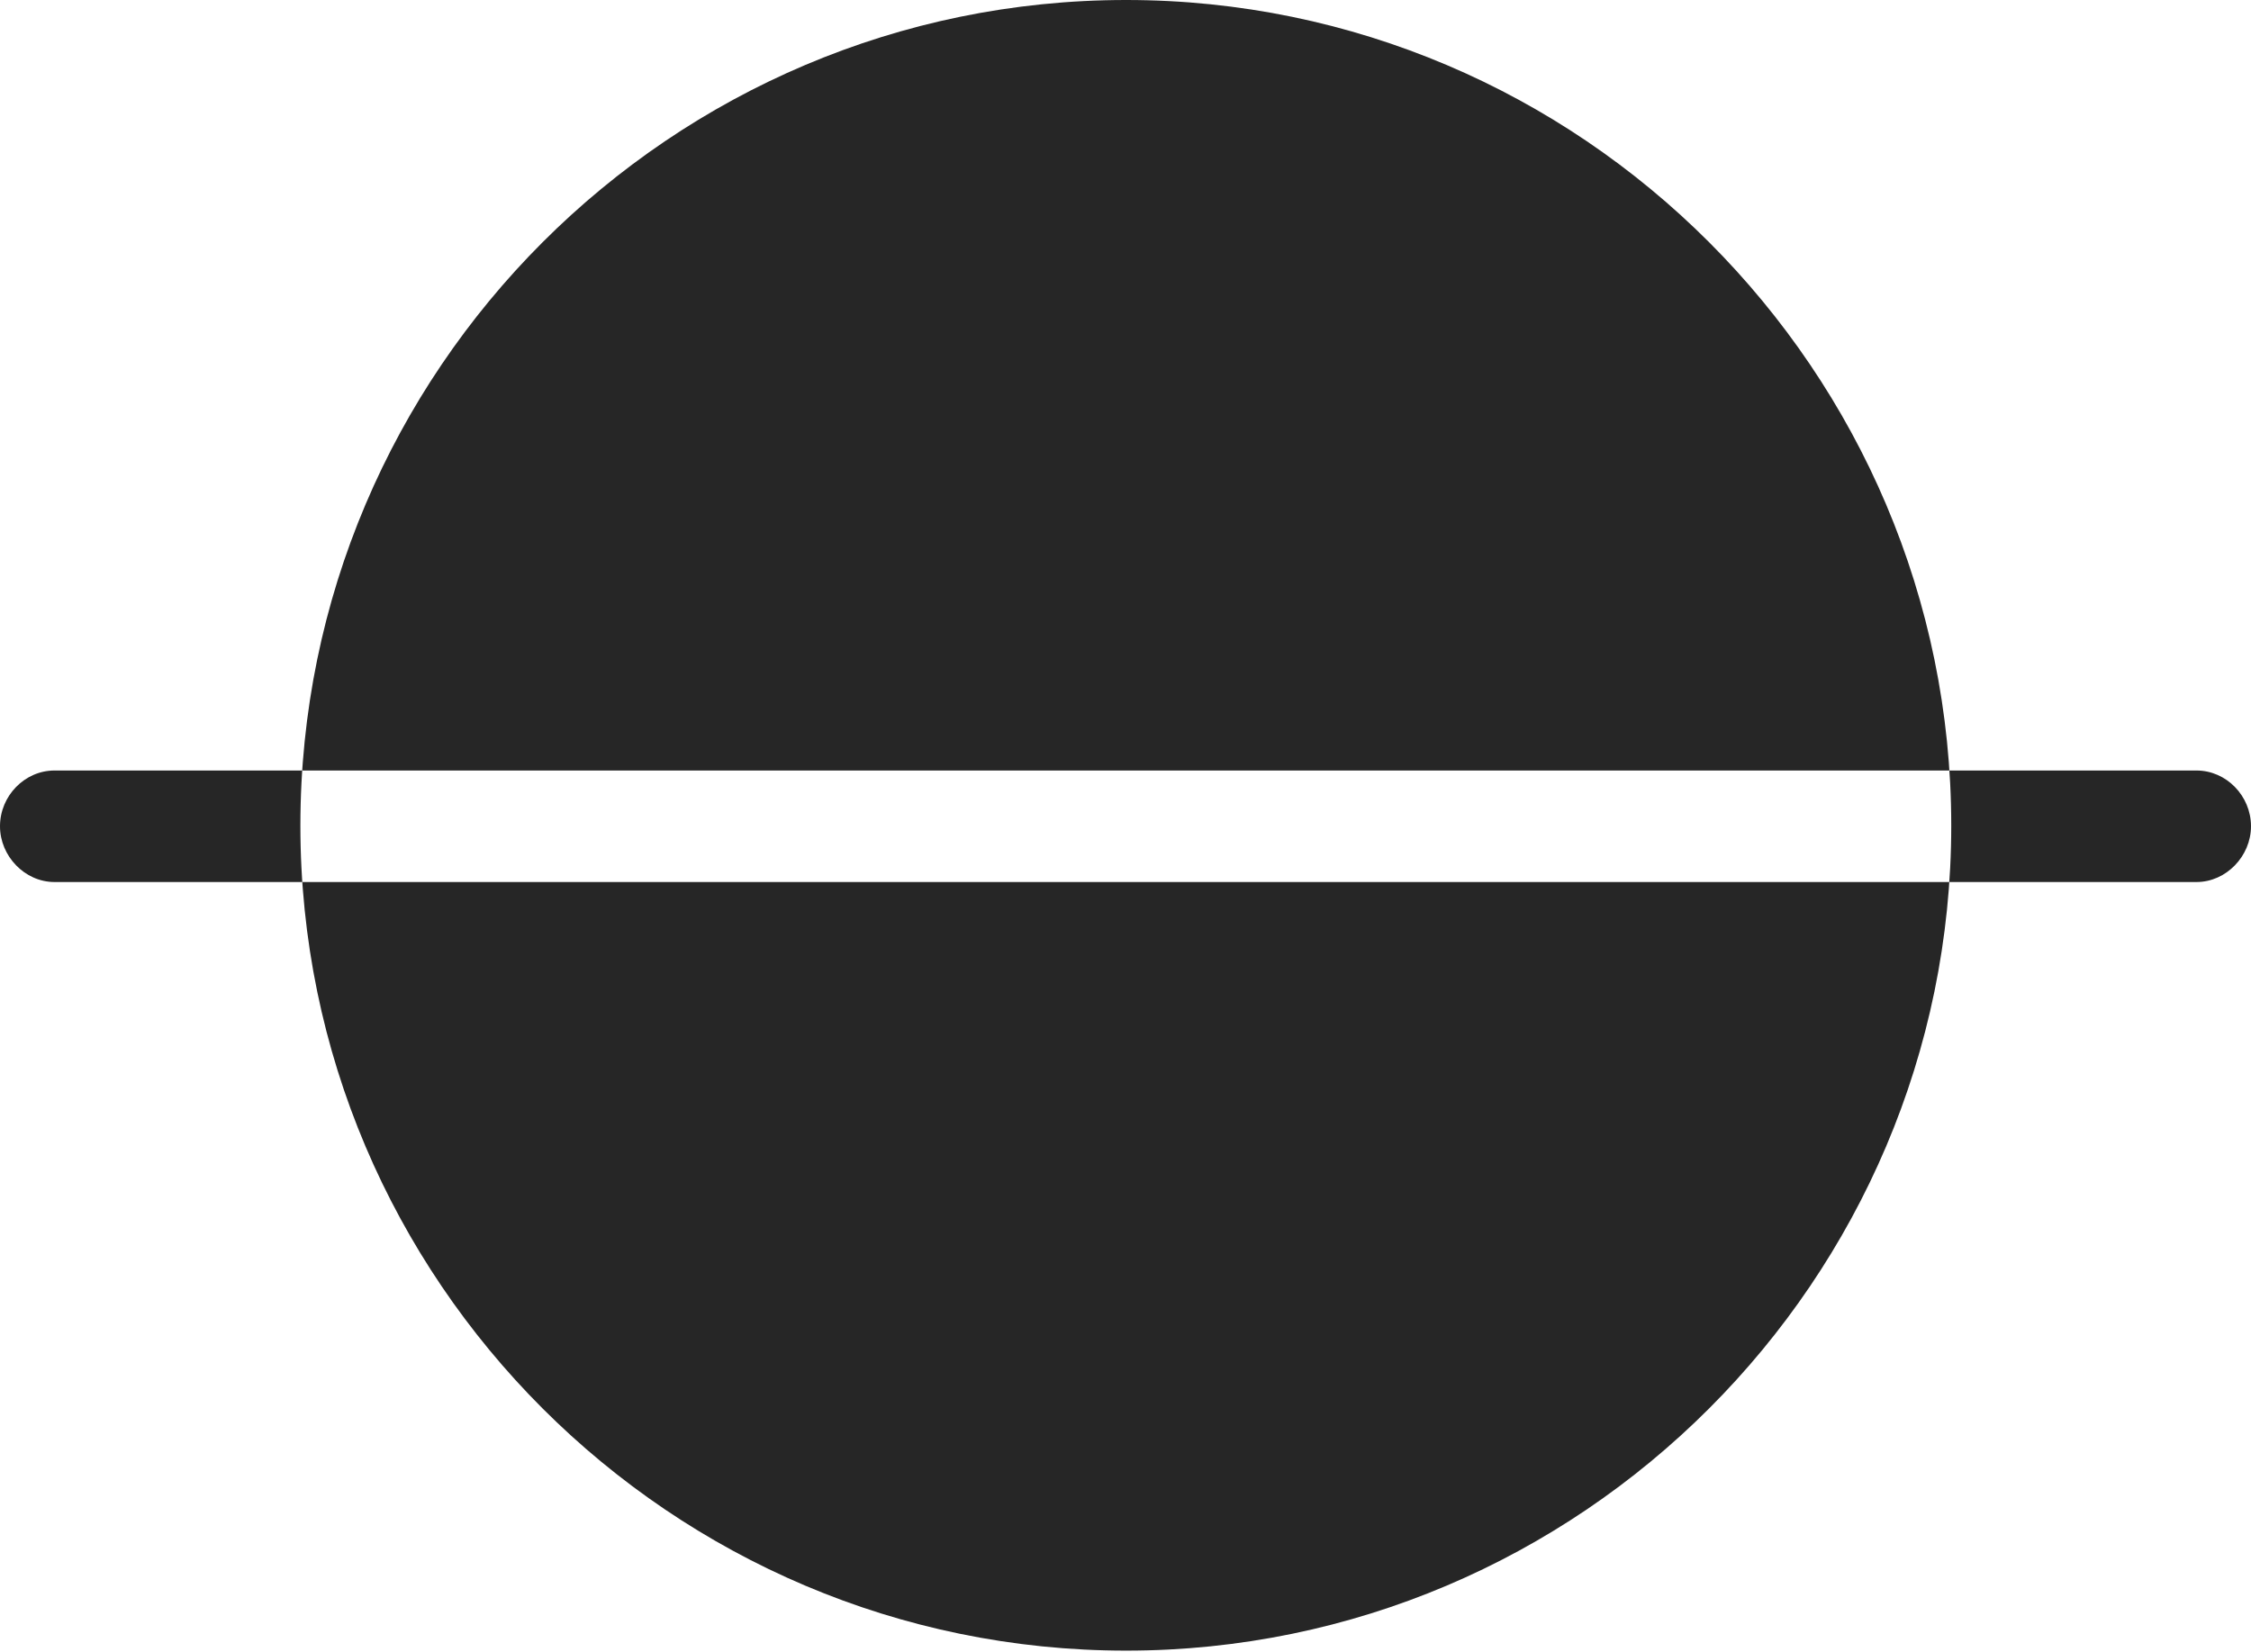 <?xml version="1.0" encoding="UTF-8"?>
<!--Generator: Apple Native CoreSVG 326-->
<!DOCTYPE svg
PUBLIC "-//W3C//DTD SVG 1.1//EN"
       "http://www.w3.org/Graphics/SVG/1.1/DTD/svg11.dtd">
<svg version="1.1" xmlns="http://www.w3.org/2000/svg" xmlns:xlink="http://www.w3.org/1999/xlink" viewBox="0 0 888 651.75">
 <g>
  <rect height="651.75" opacity="0" width="888" x="0" y="0"/>
  <path d="M0 326C0 314 9.75 304 21.5 304L866.5 304C878.25 304 888 314 888 326C888 337.75 878.25 348 866.5 348L21.5 348C9.75 348 0 337.75 0 326ZM444.25 651.25C623.5 651.25 769.75 505 769.75 325.75C769.75 146.25 623.5 0 444.25 0C264.75 0 118.5 146.25 118.5 325.75C118.5 505 264.75 651.25 444.25 651.25Z" fill="black" fill-opacity="0.85"/>
 </g>
</svg>
